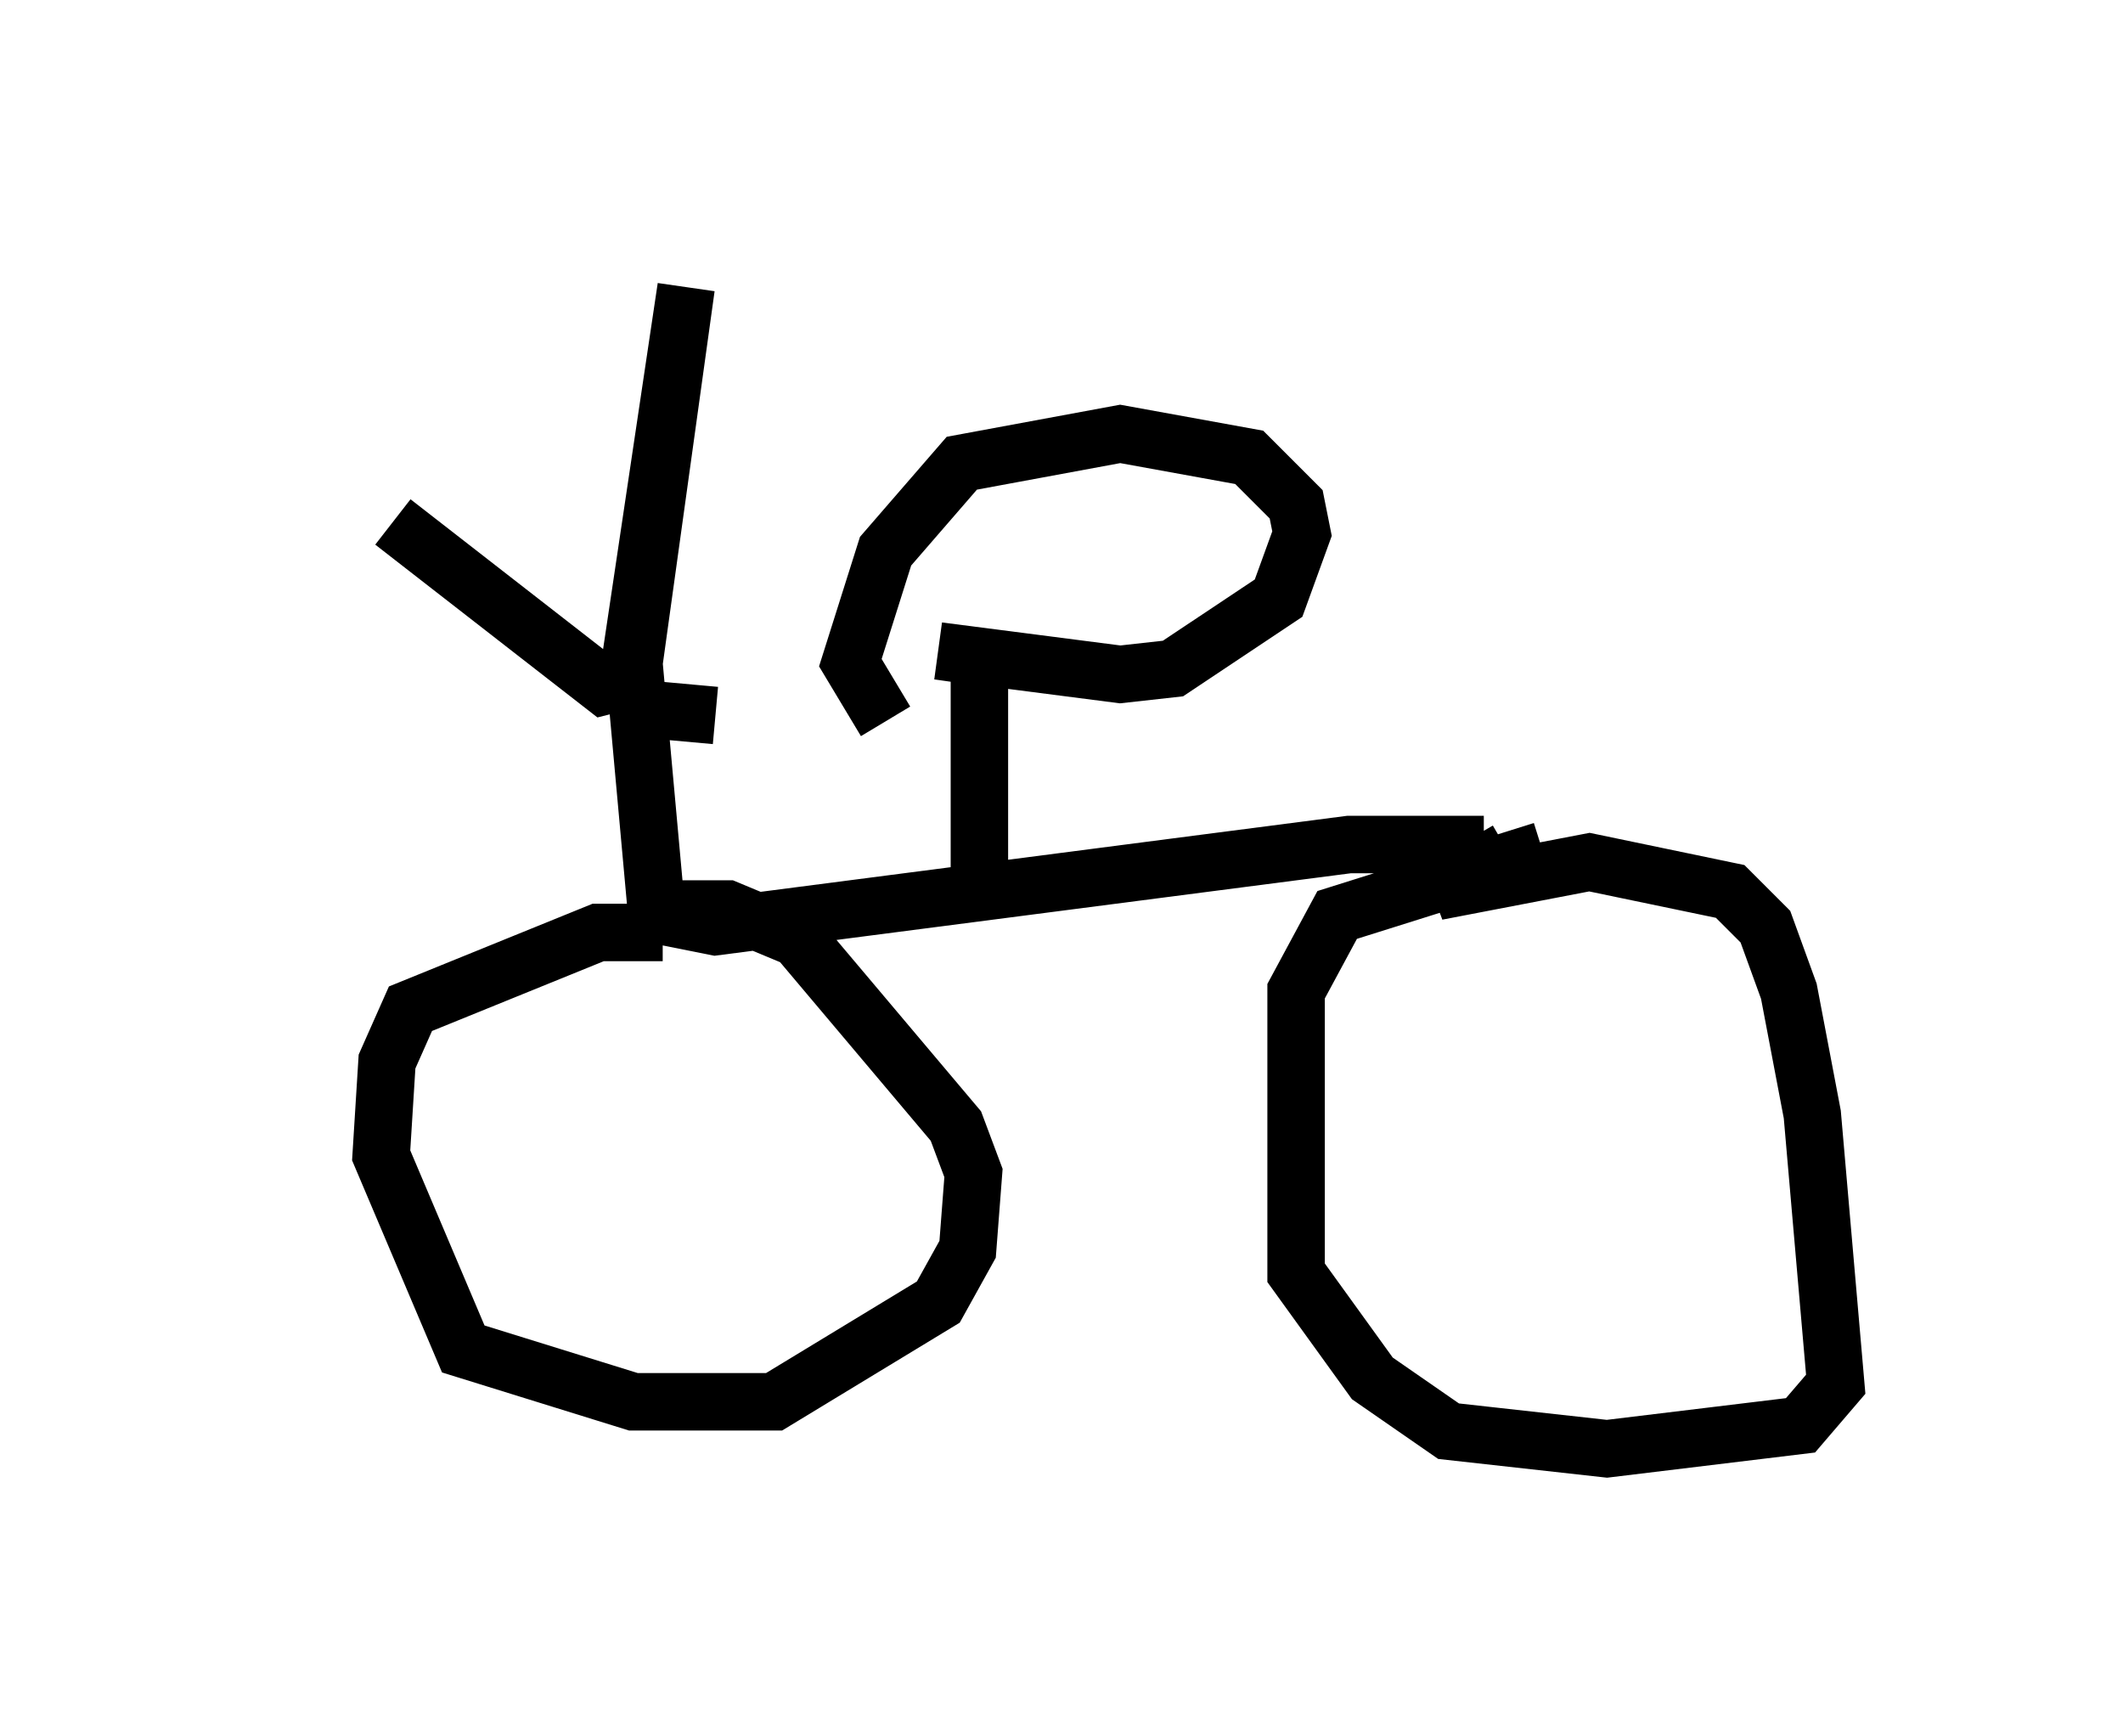 <?xml version="1.0" encoding="utf-8" ?>
<svg baseProfile="full" height="30.213" version="1.1" width="36.95" xmlns="http://www.w3.org/2000/svg" xmlns:ev="http://www.w3.org/2001/xml-events" xmlns:xlink="http://www.w3.org/1999/xlink"><defs /><rect fill="white" height="30.213" width="36.95" x="0" y="0" /><path d="M5, 6.531 m1.838, 2.552 l3.675, 2.858 0.408, -0.102 l1.021, -6.84 -1.021, 7.35 m0.408, 0.0 l1.123, 0.102 m-1.429, -1.021 l0.408, 4.492 1.021, 0.204 l11.025, -1.429 2.348, 0.0 m1.021, 0.102 l-3.573, 1.123 -0.715, 1.327 l0.0, 4.9 1.327, 1.838 l1.327, 0.919 2.756, 0.306 l3.369, -0.408 0.613, -0.715 l-0.408, -4.696 -0.408, -2.144 l-0.408, -1.123 -0.613, -0.613 l-2.45, -0.51 -2.654, 0.51 l1.225, -0.715 m-14.7, 1.429 l-1.123, 0.0 -3.267, 1.327 l-0.408, 0.919 -0.102, 1.633 l1.429, 3.369 2.96, 0.919 l2.45, 0.0 2.858, -1.735 l0.51, -0.919 0.102, -1.327 l-0.306, -0.817 -2.756, -3.267 l-1.225, -0.51 -1.531, 0.0 m5.921, -0.51 l0.0, -3.879 -0.715, -0.102 l3.165, 0.408 0.919, -0.102 l1.838, -1.225 0.408, -1.123 l-0.102, -0.51 -0.817, -0.817 l-2.246, -0.408 -2.756, 0.51 l-1.327, 1.531 -0.613, 1.94 l0.613, 1.021 " fill="none" stroke="black" stroke-width="1" /></svg>